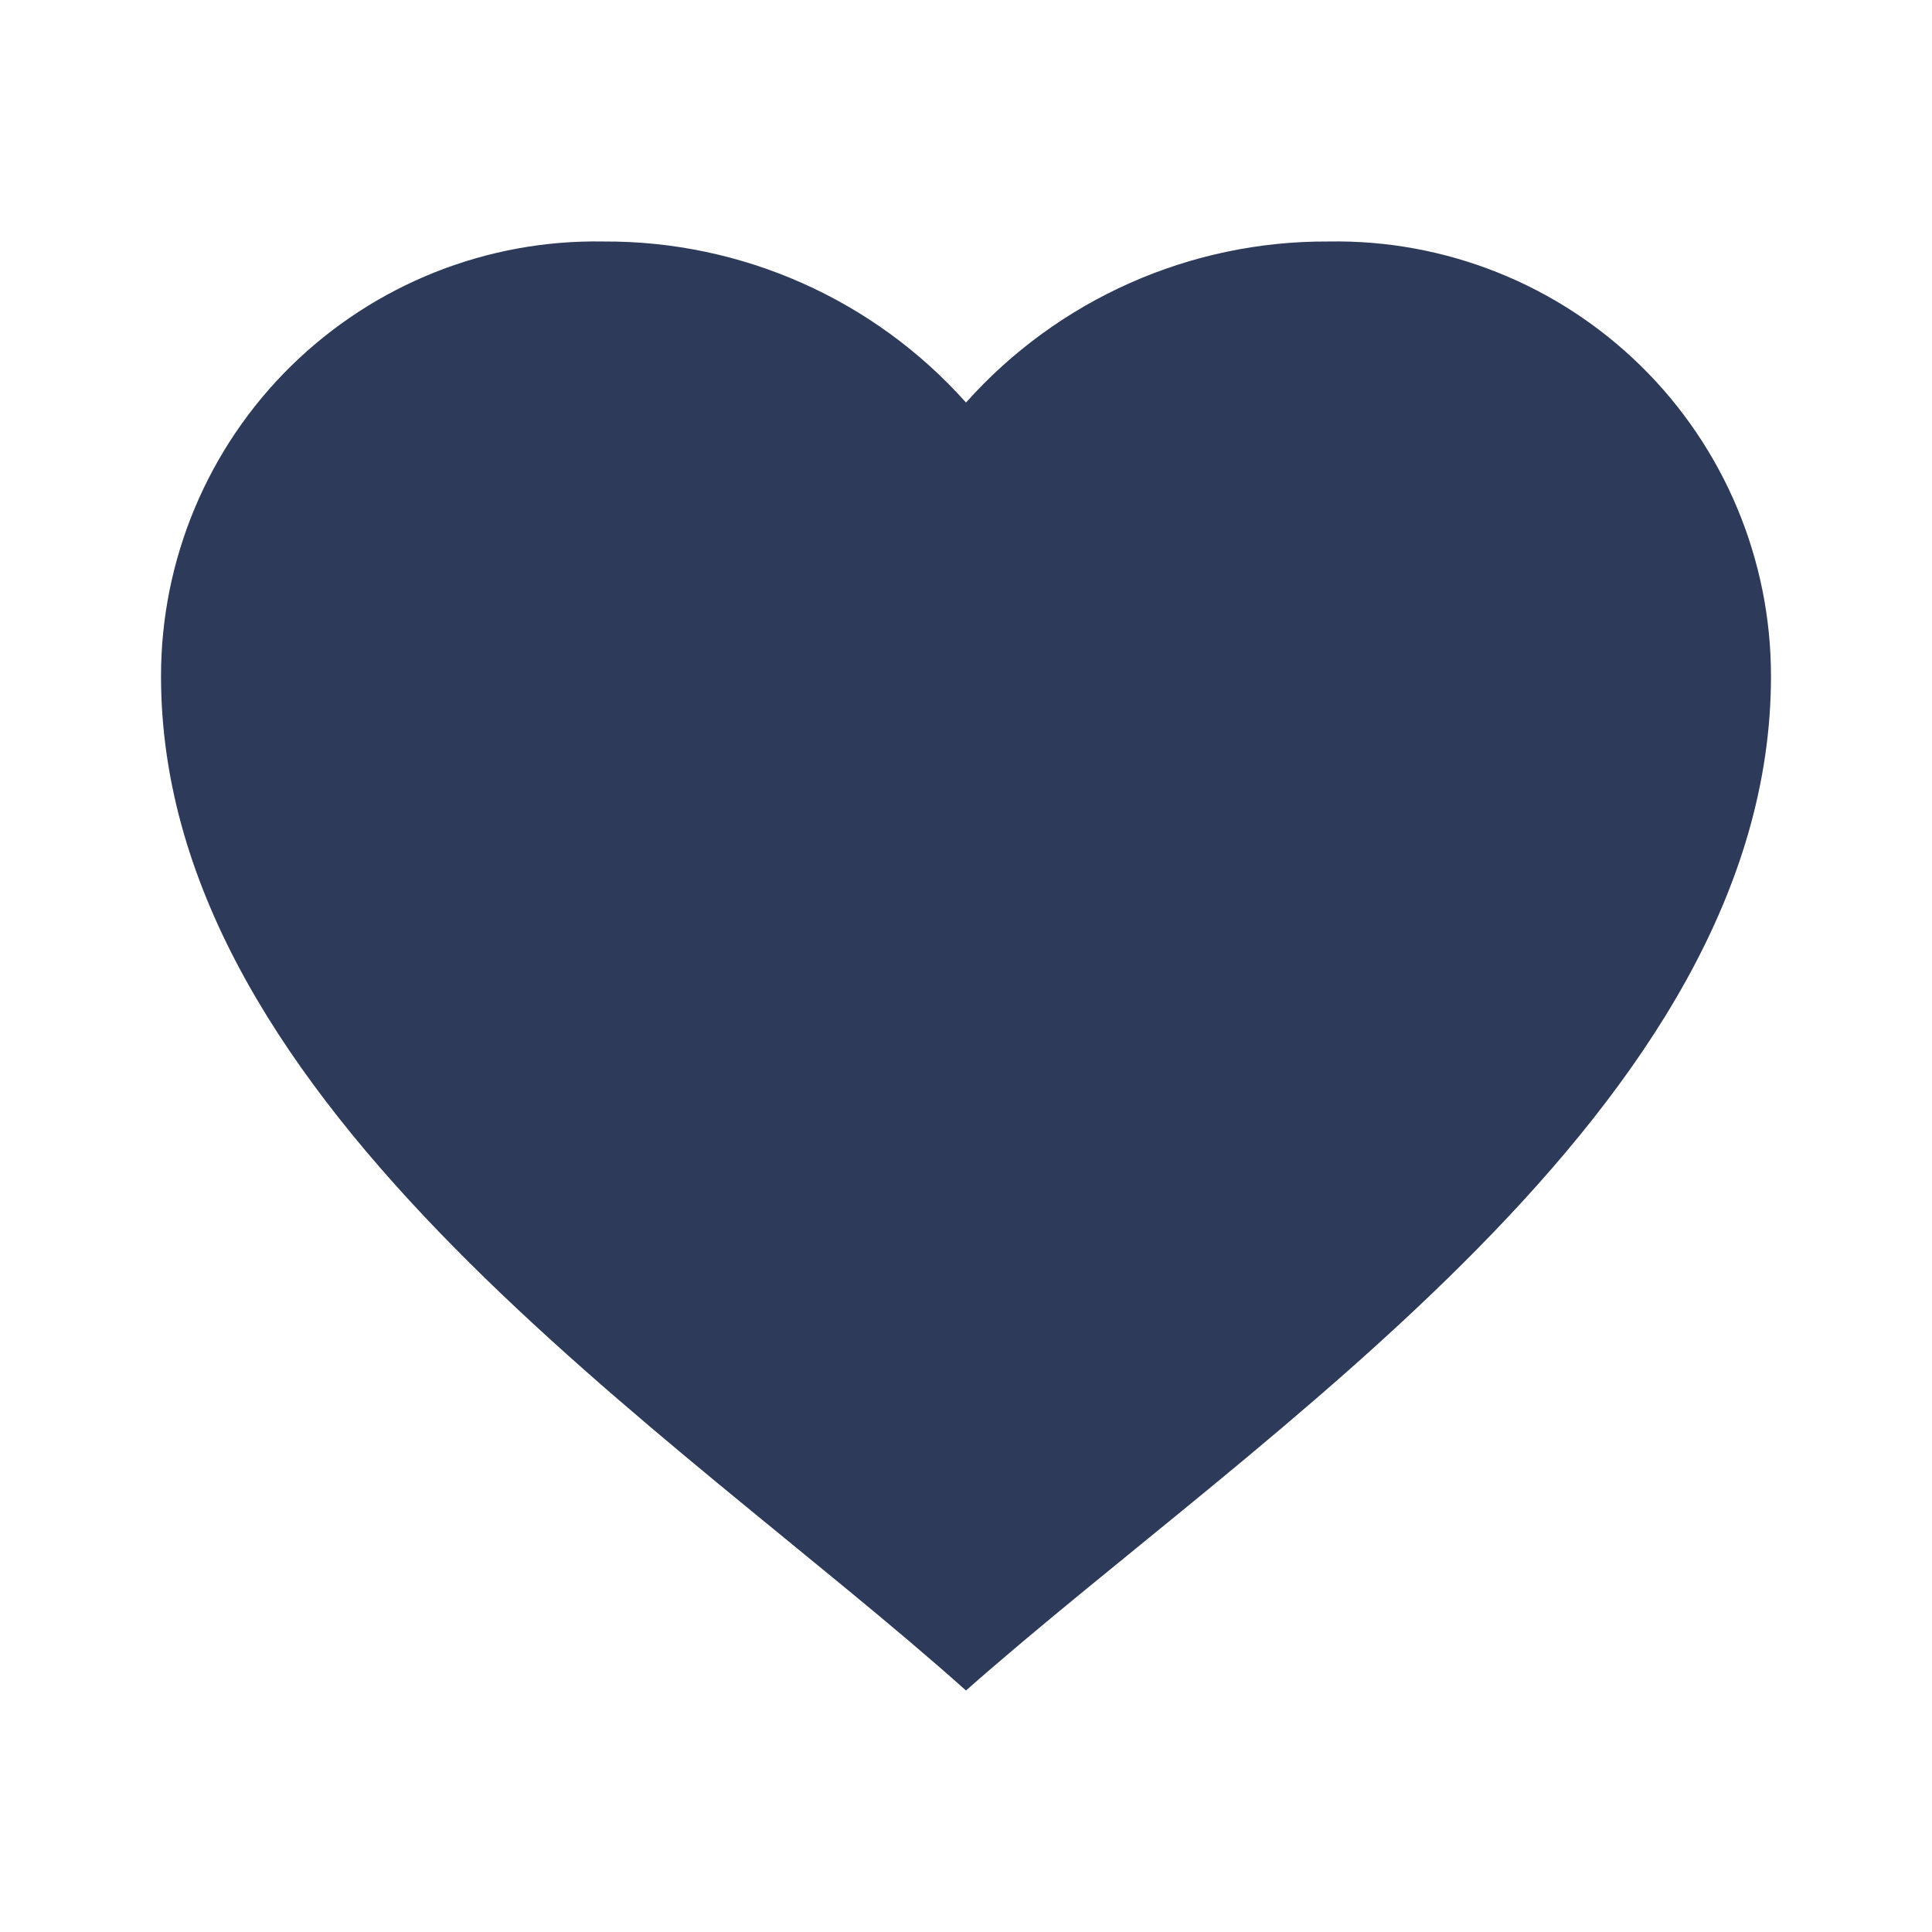 <svg width="32" height="32" viewBox="0 0 32 32" fill="none" xmlns="http://www.w3.org/2000/svg">
<path d="M2.667 11.2C2.666 9.267 3.443 7.415 4.822 6.061C6.202 4.707 8.067 3.964 10 4C12.29 3.988 14.475 4.959 16 6.667C17.525 4.959 19.71 3.988 22 4C23.933 3.964 25.798 4.707 27.178 6.061C28.557 7.415 29.334 9.267 29.333 11.2C29.333 18.341 20.828 23.733 16 28C11.183 23.697 2.667 18.347 2.667 11.2Z" fill="#2E3A59"/>
</svg>
